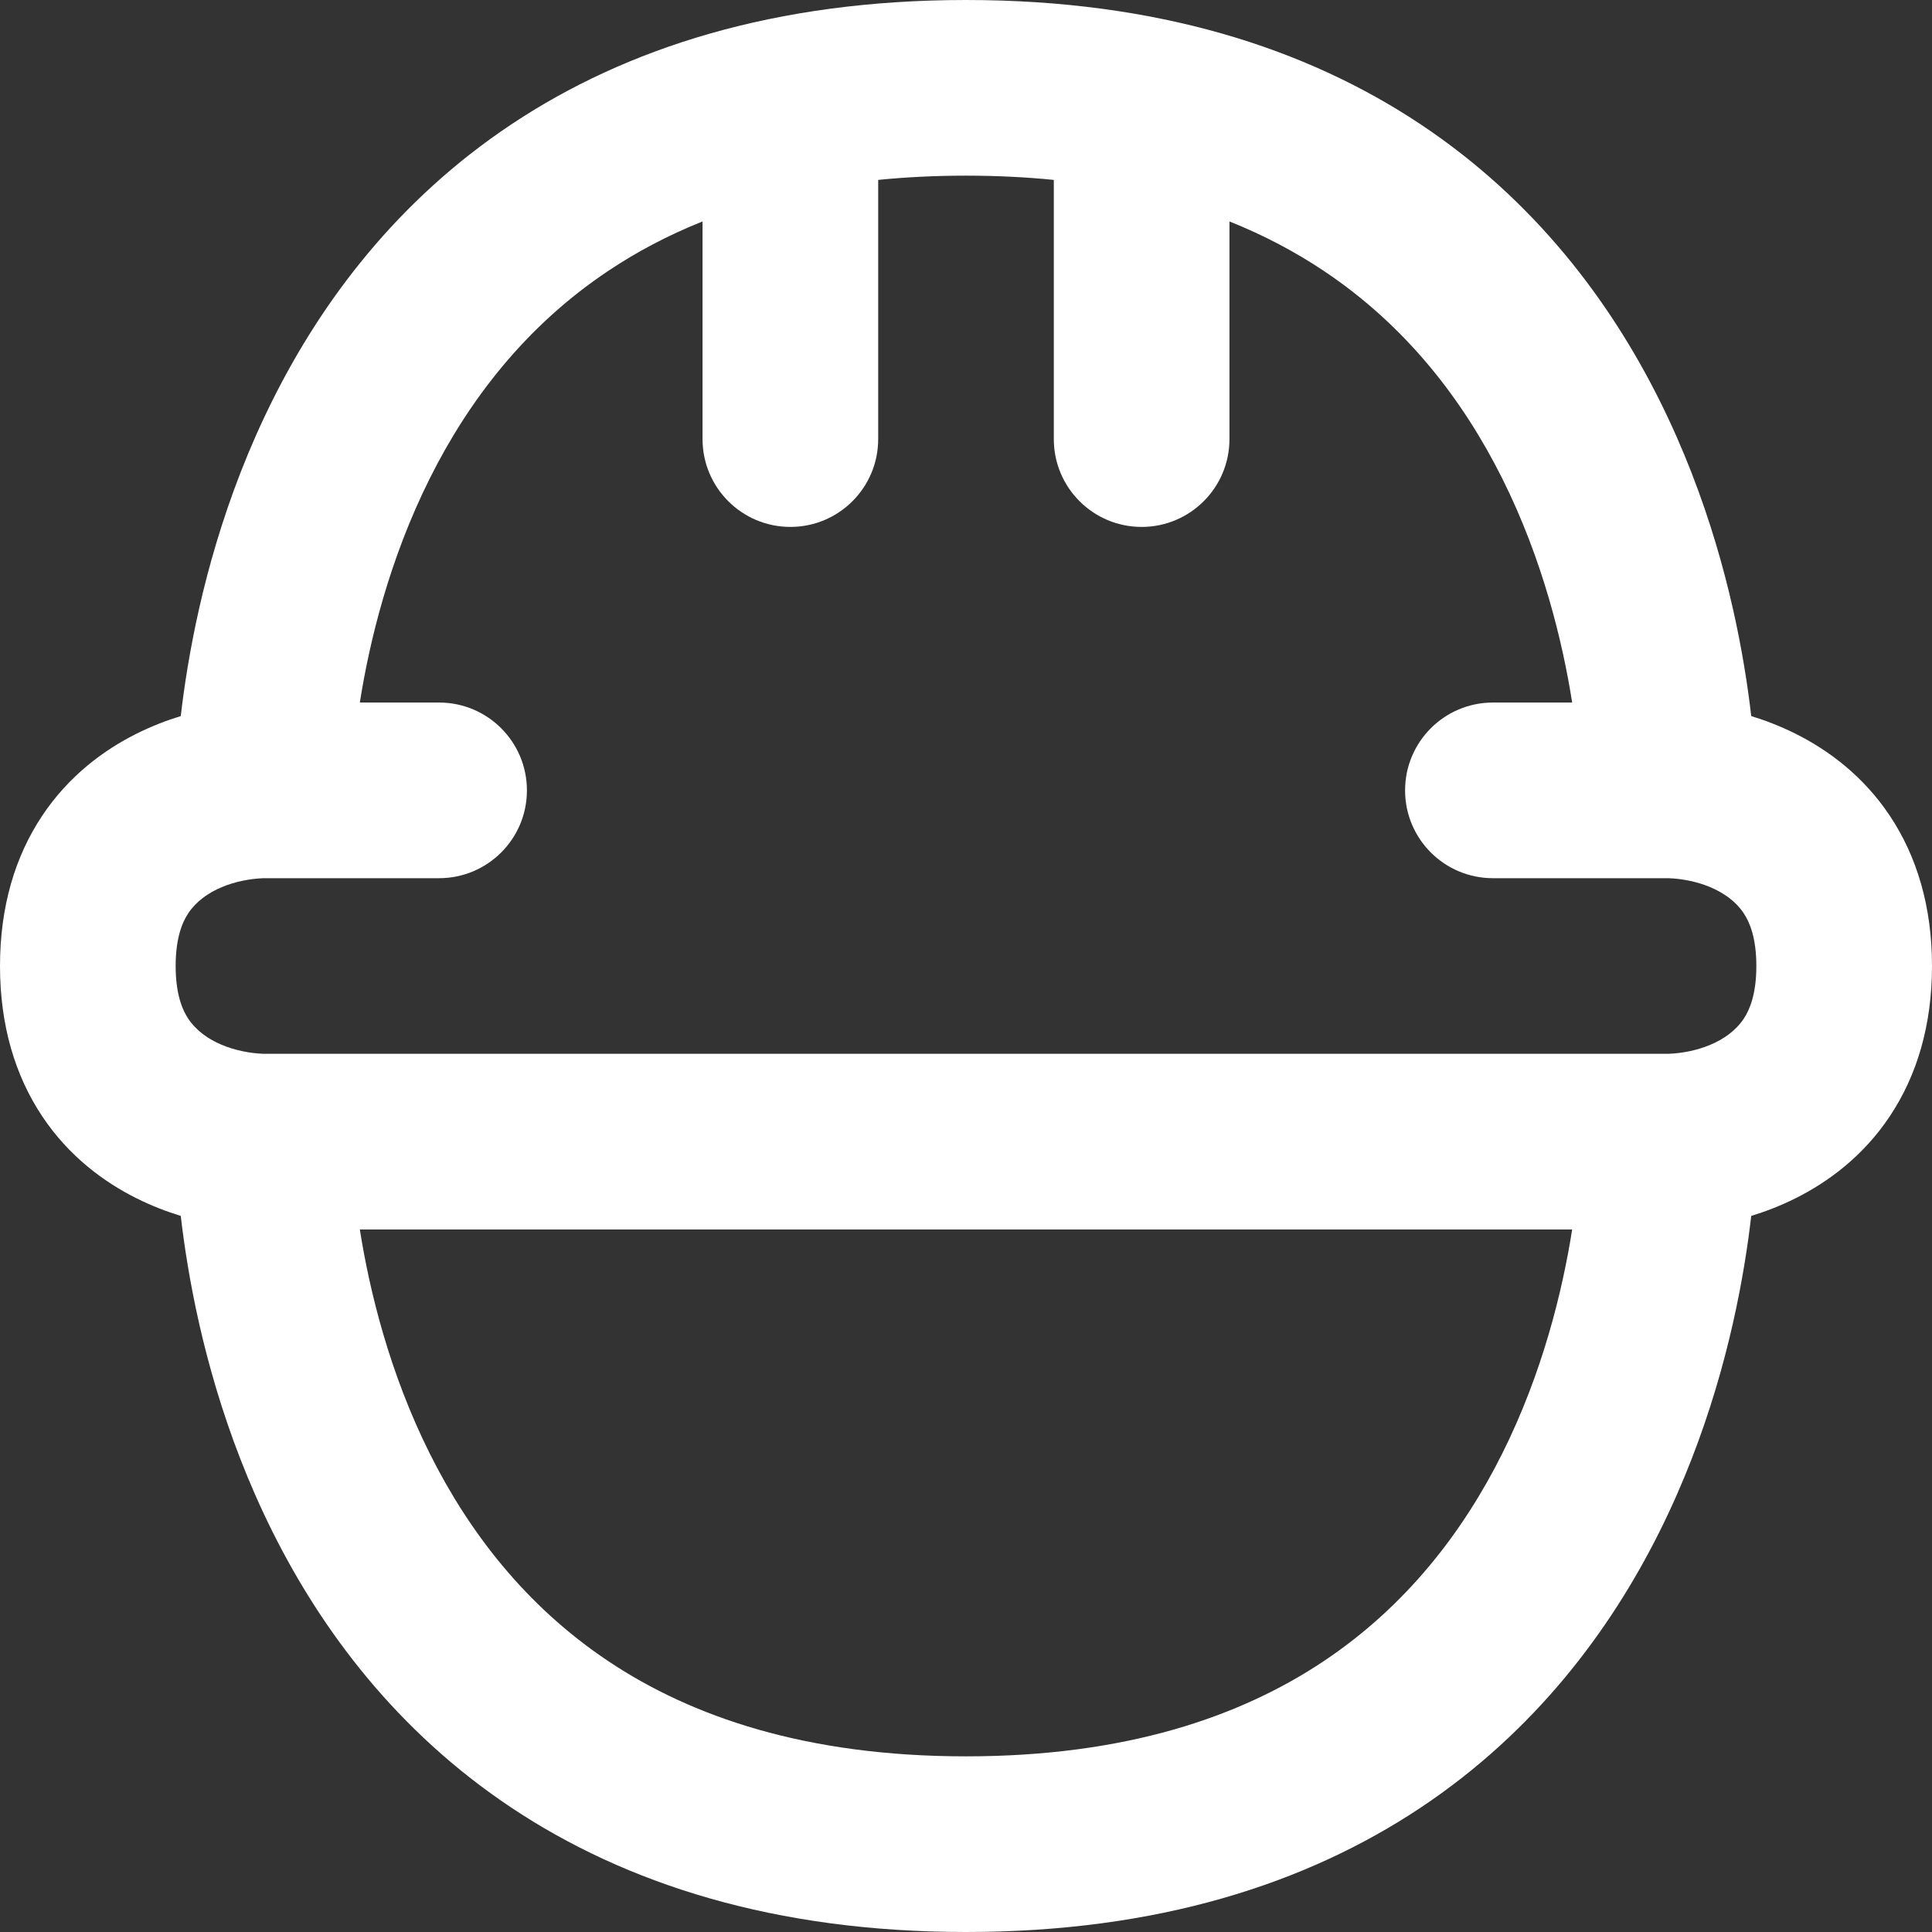 <svg width="60" height="60" viewBox="0 0 60 60" fill="none" xmlns="http://www.w3.org/2000/svg">
<rect x="0" y="0" width="60" height="60" fill="#333333" stroke="none"/>
<path fill-rule="evenodd" clip-rule="evenodd" d="M5.833 20.688C5.738 21.255 5.667 21.776 5.614 22.238C5.179 22.372 4.711 22.55 4.235 22.788C3.23 23.291 2.141 24.087 1.31 25.334C0.468 26.597 0 28.159 0 30C0 31.841 0.468 33.403 1.31 34.666C2.141 35.913 3.23 36.709 4.235 37.212C4.711 37.45 5.179 37.628 5.614 37.761C5.667 38.224 5.738 38.745 5.833 39.312C6.203 41.536 6.95 44.543 8.47 47.583C9.995 50.634 12.326 53.768 15.873 56.133C19.438 58.509 24.068 60 30 60C35.932 60 40.562 58.509 44.127 56.133C47.674 53.768 50.005 50.634 51.53 47.583C53.05 44.543 53.797 41.536 54.167 39.312C54.262 38.745 54.333 38.224 54.386 37.761C54.821 37.628 55.289 37.45 55.765 37.212C56.77 36.709 57.859 35.913 58.69 34.666C59.532 33.403 60 31.841 60 30C60 28.159 59.532 26.597 58.69 25.334C57.859 24.087 56.77 23.291 55.765 22.788C55.289 22.55 54.821 22.372 54.386 22.238C54.333 21.776 54.262 21.255 54.167 20.688C53.797 18.464 53.05 15.457 51.53 12.417C50.005 9.366 47.674 6.232 44.127 3.867C40.562 1.491 35.932 0 30 0C24.068 0 19.438 1.491 15.873 3.867C12.326 6.232 9.995 9.366 8.47 12.417C6.95 15.457 6.203 18.464 5.833 20.688ZM48.825 38.182H11.175C11.472 40.069 12.09 42.627 13.348 45.144C14.55 47.548 16.31 49.868 18.899 51.594C21.471 53.309 25.023 54.545 30 54.545C34.977 54.545 38.529 53.309 41.101 51.594C43.69 49.868 45.45 47.548 46.652 45.144C47.91 42.627 48.528 40.069 48.825 38.182ZM48.825 21.818H46.364C44.857 21.818 43.636 23.039 43.636 24.546C43.636 26.052 44.857 27.273 46.364 27.273H51.818C52.659 27.305 53.661 27.625 54.151 28.359C54.332 28.63 54.545 29.114 54.545 30C54.545 30.886 54.332 31.37 54.151 31.641C53.661 32.375 52.659 32.694 51.818 32.727H8.182C7.341 32.694 6.339 32.375 5.849 31.641C5.668 31.37 5.455 30.886 5.455 30C5.455 29.114 5.668 28.63 5.849 28.359C6.339 27.625 7.341 27.305 8.182 27.273H13.636C15.143 27.273 16.364 26.052 16.364 24.546C16.364 23.039 15.143 21.818 13.636 21.818H11.175C11.472 19.931 12.09 17.373 13.348 14.856C14.55 12.452 16.31 10.132 18.899 8.406C19.758 7.833 20.725 7.314 21.818 6.877V13.636C21.818 15.143 23.039 16.364 24.546 16.364C26.052 16.364 27.273 15.143 27.273 13.636V5.587C28.131 5.501 29.039 5.455 30 5.455C30.961 5.455 31.869 5.501 32.727 5.587V13.636C32.727 15.143 33.948 16.364 35.455 16.364C36.961 16.364 38.182 15.143 38.182 13.636V6.877C39.275 7.314 40.242 7.833 41.101 8.406C43.69 10.132 45.45 12.452 46.652 14.856C47.91 17.373 48.528 19.931 48.825 21.818Z" fill="white"/>
</svg>
